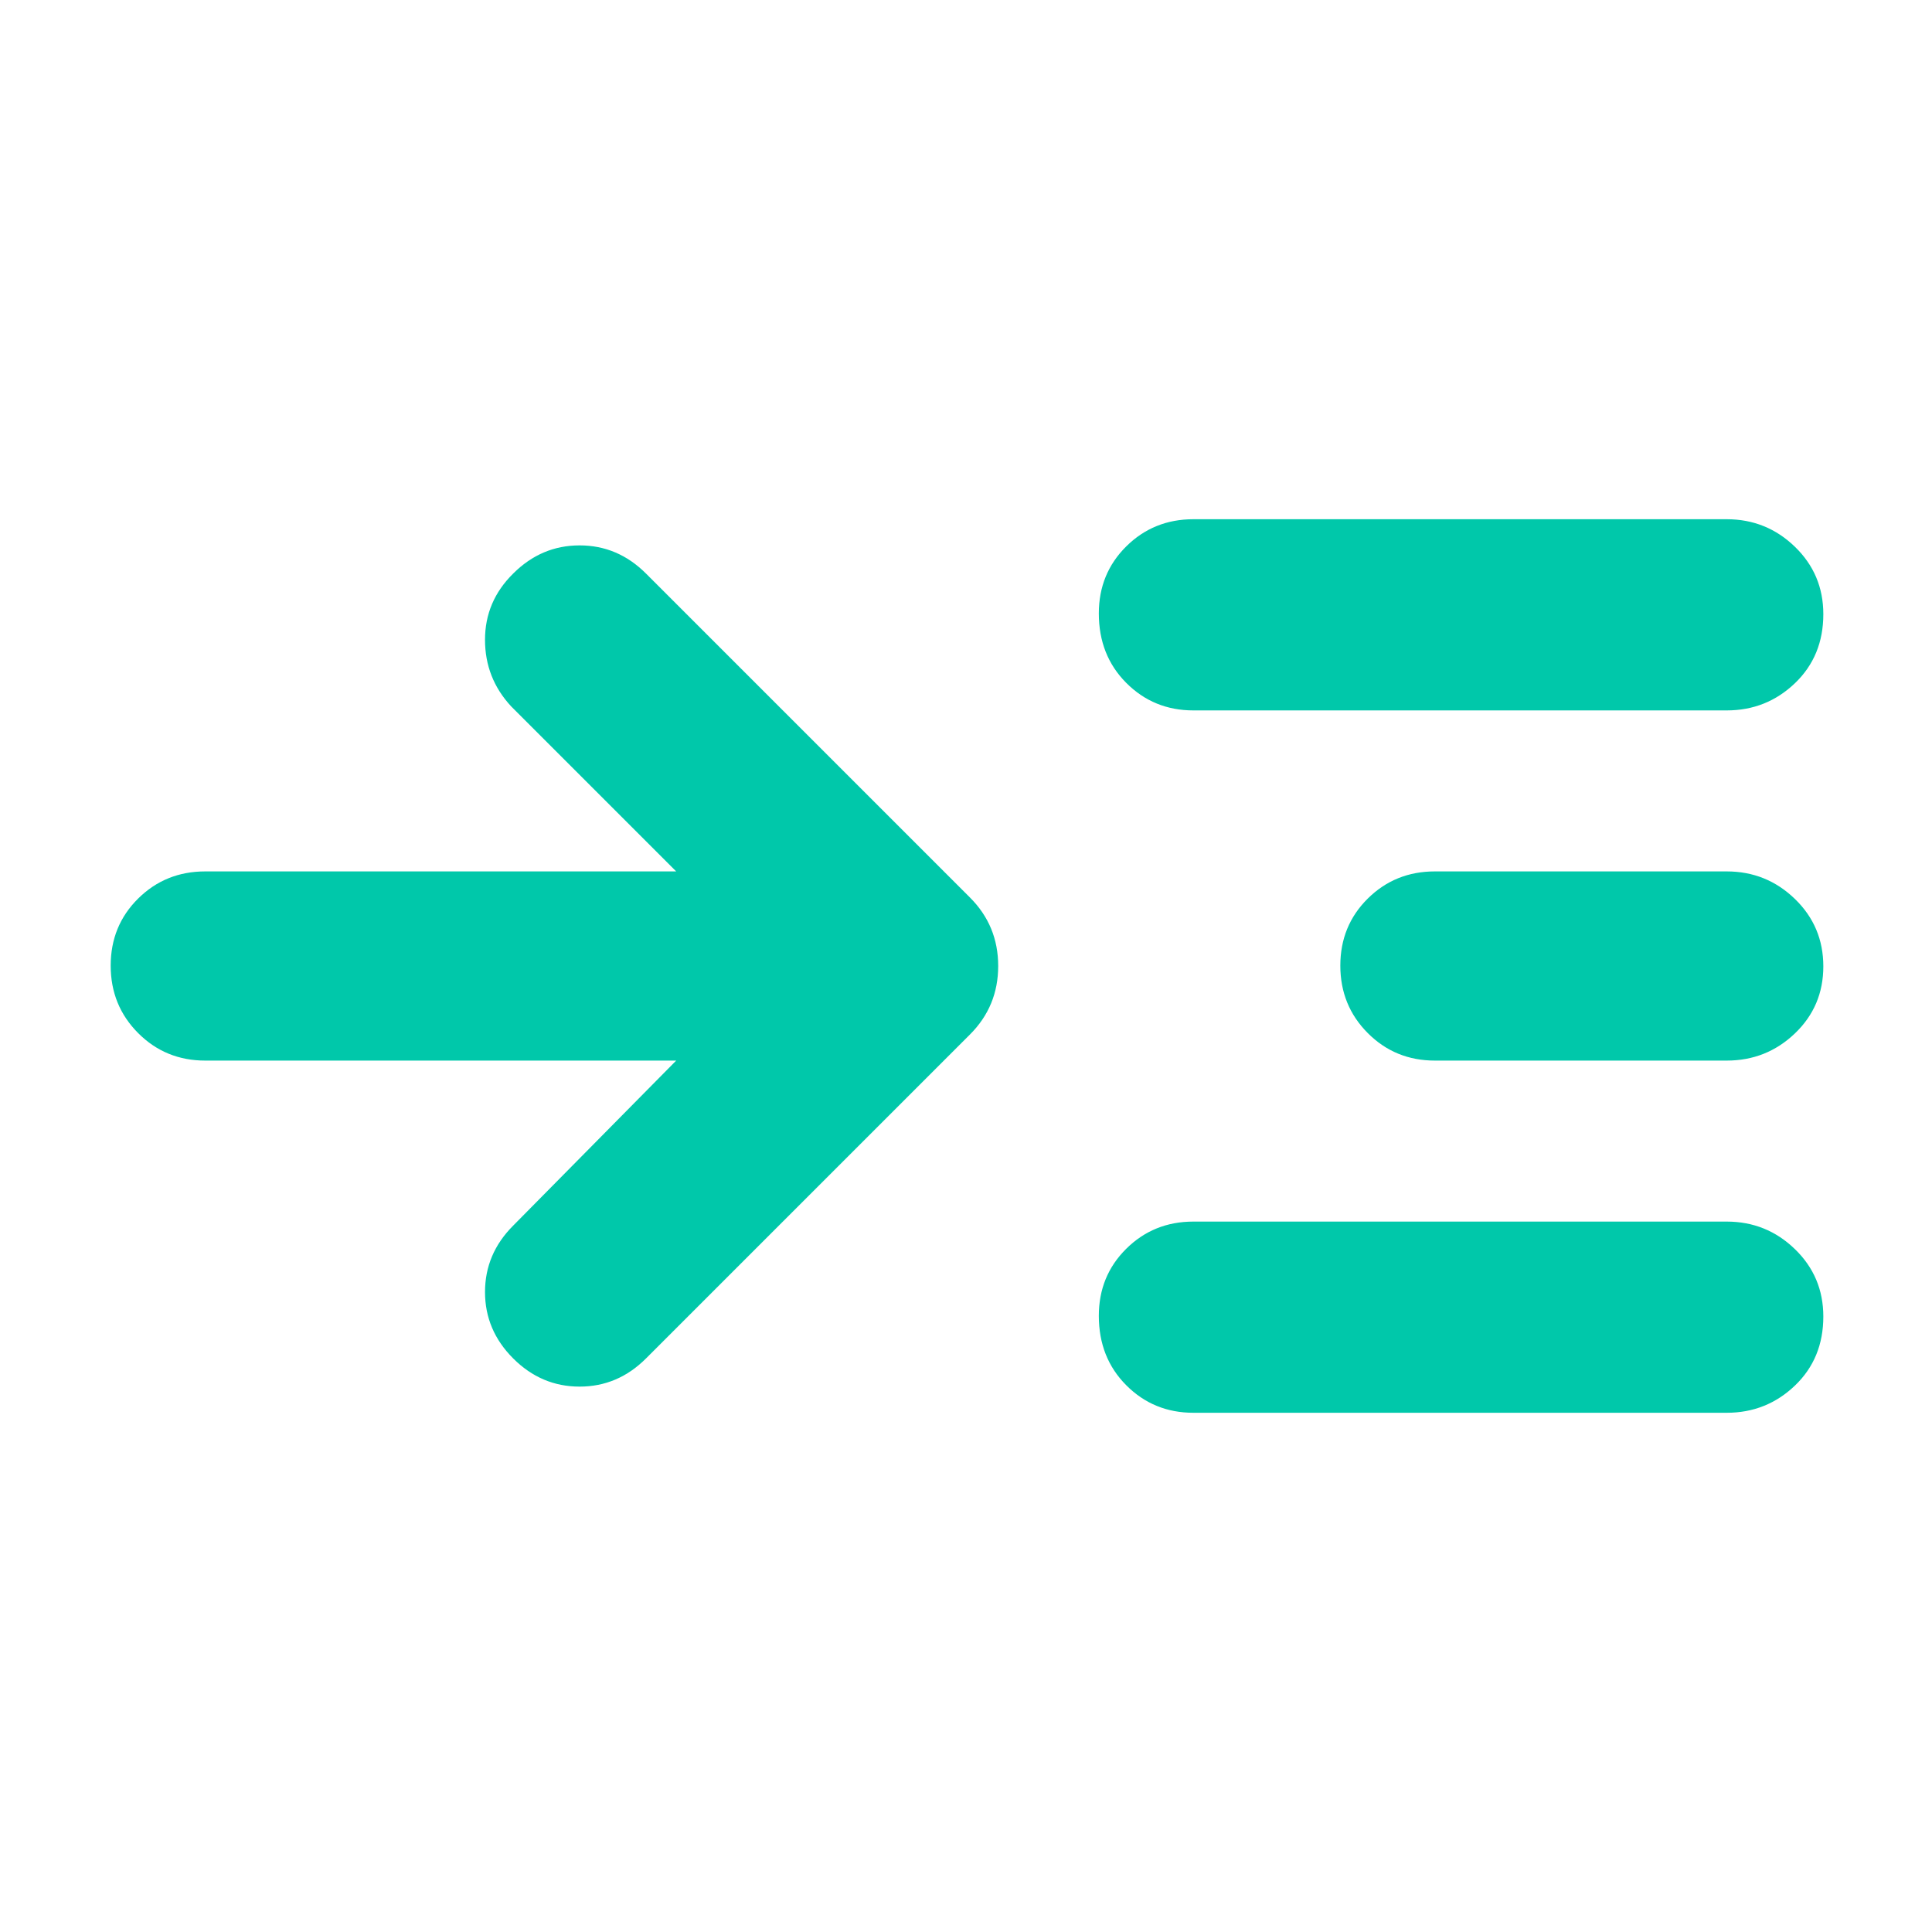 <svg xmlns="http://www.w3.org/2000/svg" height="48" viewBox="0 -960 960 960" width="48"><path fill="rgb(0, 200, 170)" d="M336-433H102q-19.75 0-33.37-13.68Q55-460.35 55-480.18 55-500 68.63-513.5 82.25-527 102-527h234l-82-82q-13-14-13-33.1t14-32.9q14-14 33-14t33 14l161 161q14 14 14 34t-14 34L321-285q-14 14-33 14t-33-14q-14-14-14-33t14-33l81-82Zm257 175q-19.75 0-33.37-13.68Q546-285.35 546-306.18q0-19.82 13.63-33.32Q573.25-353 593-353h265q19.75 0 33.88 13.68Q906-325.65 906-305.82q0 20.82-14.12 34.32Q877.75-258 858-258H593Zm0-349q-19.75 0-33.37-13.68Q546-634.35 546-655.18q0-19.82 13.63-33.32Q573.25-702 593-702h265q19.75 0 33.88 13.68Q906-674.65 906-654.82q0 20.82-14.12 34.32Q877.75-607 858-607H593Zm120 174q-19.75 0-33.37-13.68Q666-460.35 666-480.18q0-19.82 13.63-33.32Q693.25-527 713-527h145q19.75 0 33.88 13.68Q906-499.65 906-479.82q0 19.82-14.12 33.32Q877.75-433 858-433H713Z"/></svg>